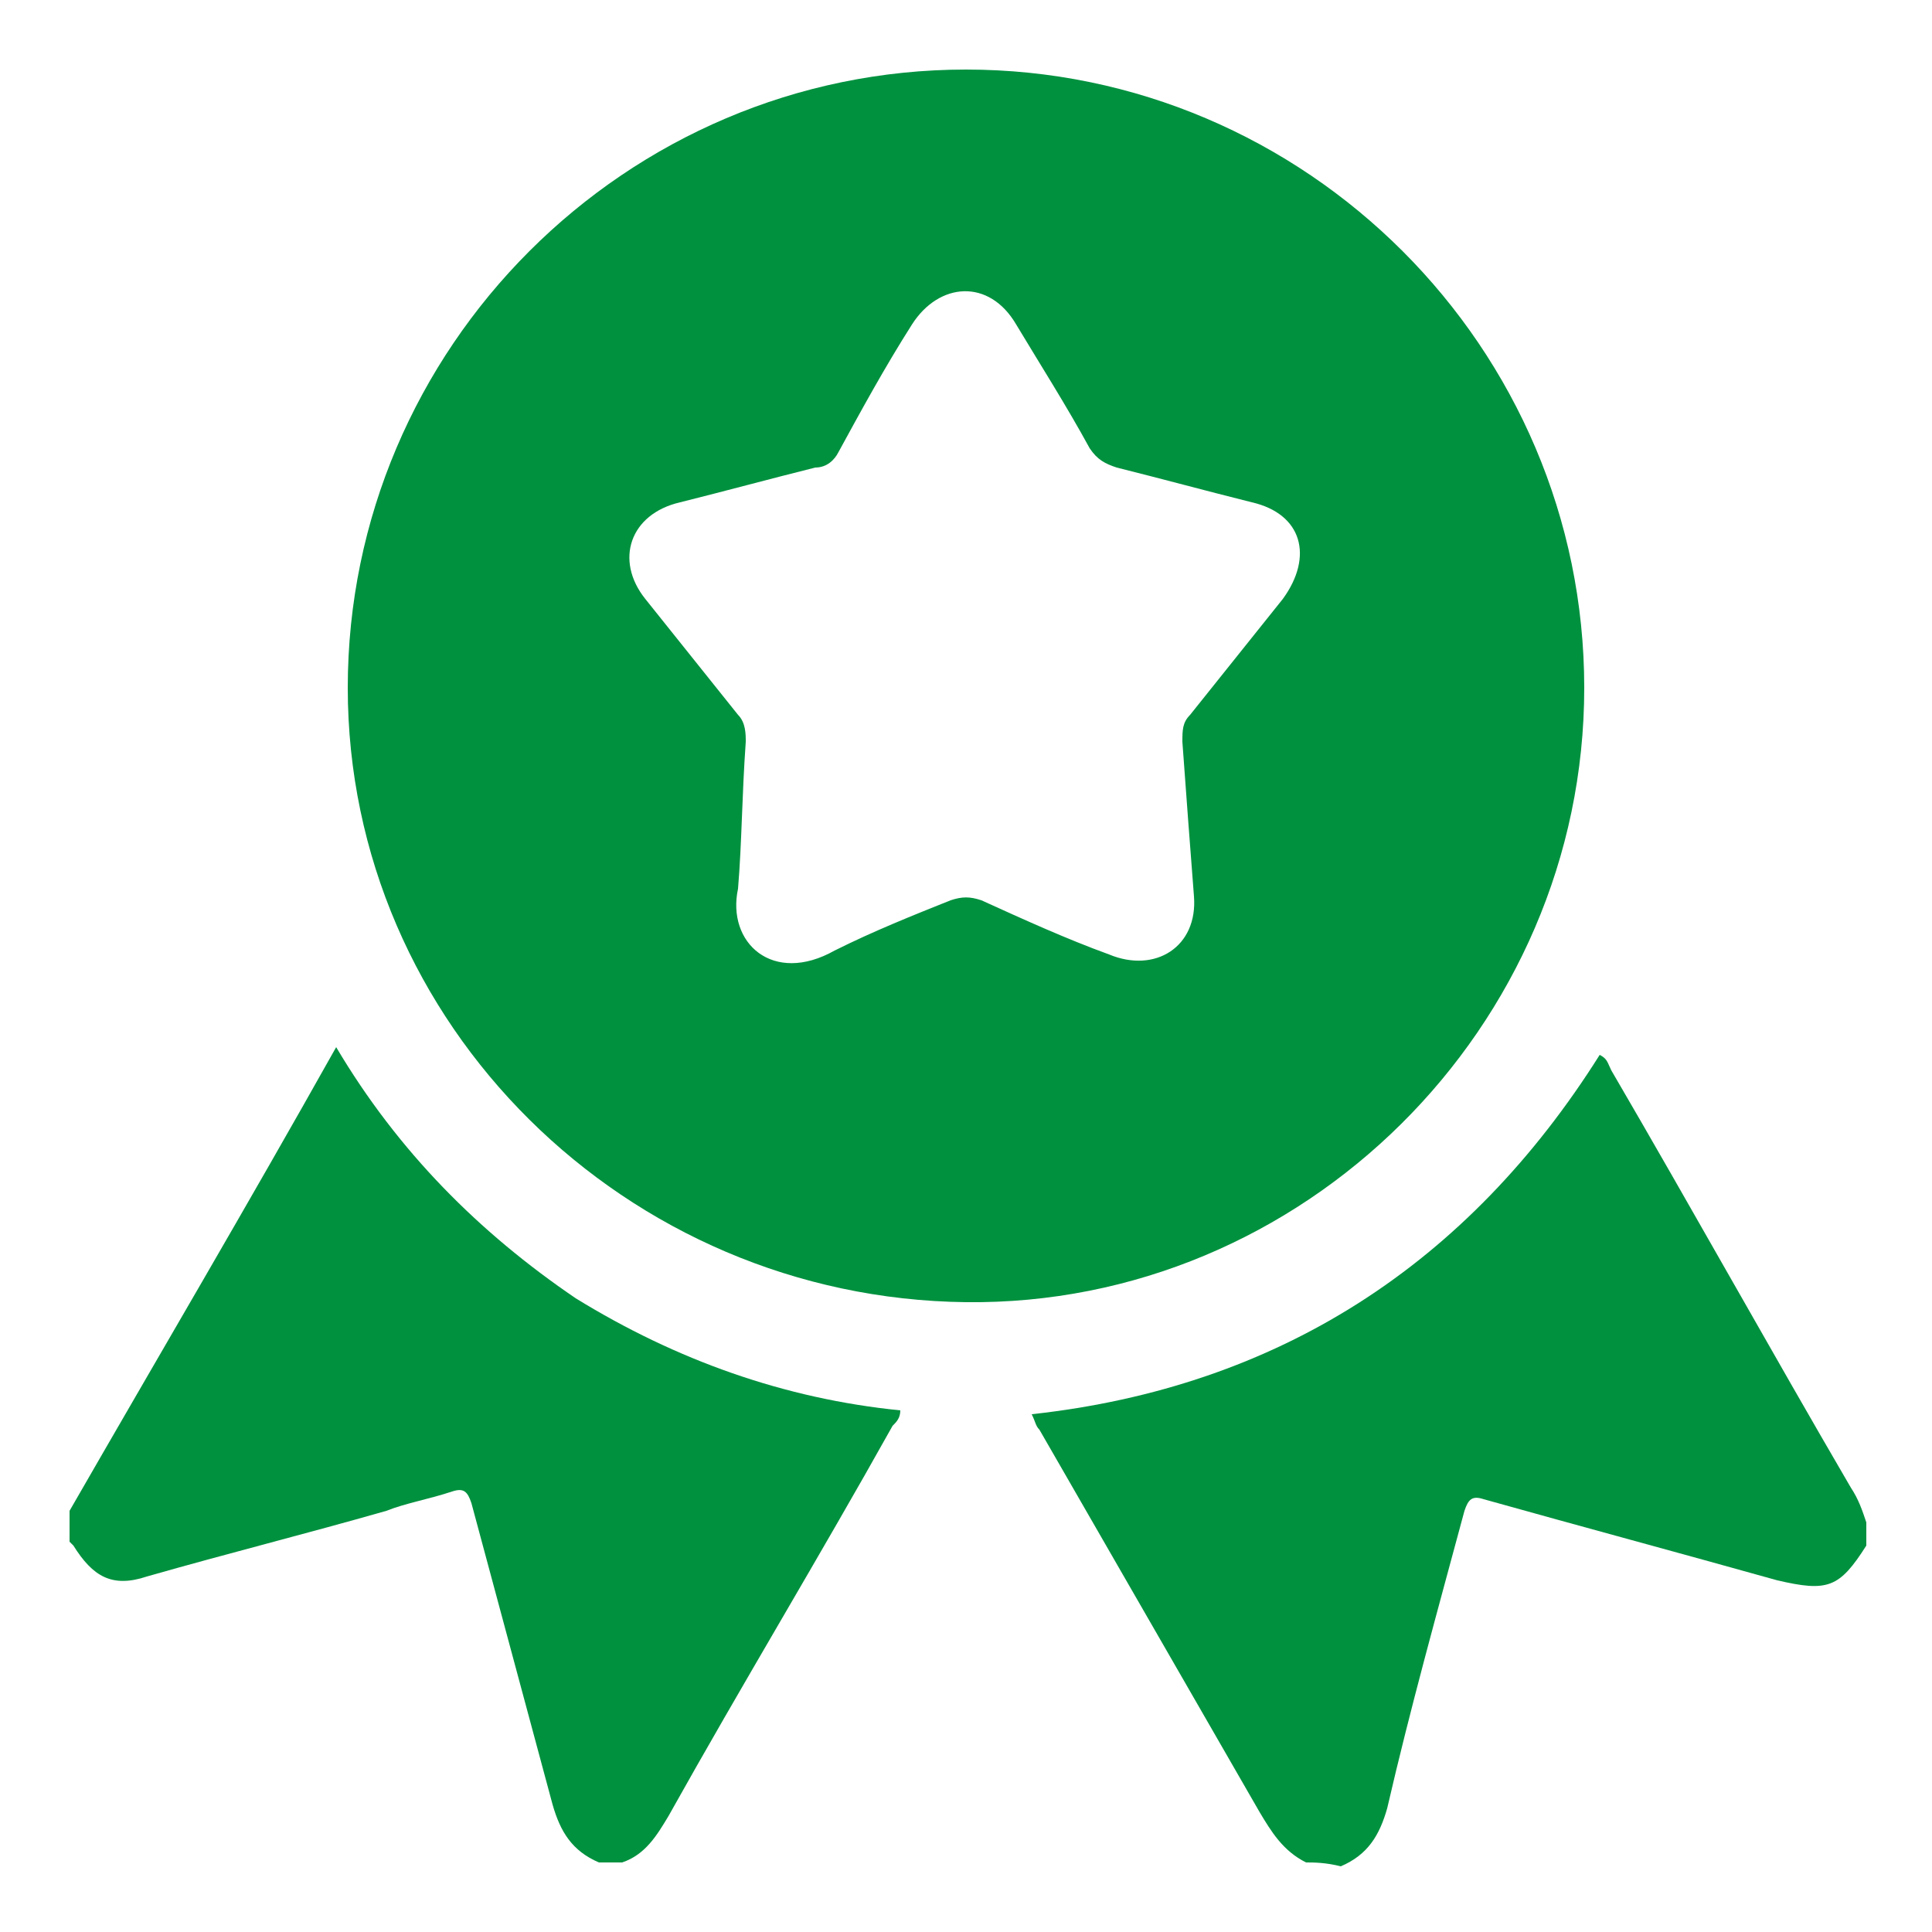 <?xml version="1.0" encoding="utf-8"?>
<!-- Generator: Adobe Illustrator 25.2.0, SVG Export Plug-In . SVG Version: 6.00 Build 0)  -->
<svg version="1.1" id="Layer_1" xmlns="http://www.w3.org/2000/svg" xmlns:xlink="http://www.w3.org/1999/xlink" x="0px" y="0px"
	 viewBox="0 0 50 50" style="enable-background:new 0 0 50 50;" xml:space="preserve">
<style type="text/css">
	.st0{fill:#062778;}
	.st1{fill:#1BB975;}
	.st2{fill:#20D588;}
	.st3{fill:#36E198;}
	.st4{fill:#1FD588;}
	.st5{fill:#0C7238;}
	.st6{fill:#129552;}
	.st7{fill:#19AB65;}
	.st8{fill:#27663F;}
	.st9{fill:#29C17F;}
	.st10{fill:#18482A;}
	.st11{fill:#169054;}
	.st12{fill:#48BD85;}
	.st13{fill:#4C916A;}
	.st14{fill:#17472A;}
	.st15{fill:#0C7F45;}
	.st16{fill:#FBFCFB;}
	.st17{fill:#239B5E;}
	.st18{fill:#FFFFFF;}
	.st19{fill:#F0831C;}
	.st20{fill:#00913F;}
	.st21{opacity:0.1;}
	.st22{fill:#B62FF4;}
	.st23{fill:#6633FF;}
	.st24{fill:#0189D4;}
	.st25{fill:#828282;}
</style>
<g>
	<g>
		<path class="st20" d="M1.8,39.1c2.3-4,4.6-7.9,6.9-12c1.6,2.7,3.7,4.8,6.2,6.5c2.6,1.6,5.4,2.6,8.4,2.9c0,0.2-0.1,0.3-0.2,0.4
			c-1.9,3.4-3.9,6.7-5.8,10.1c-0.3,0.5-0.6,1-1.2,1.2c-0.2,0-0.4,0-0.6,0c-0.7-0.3-1-0.8-1.2-1.5c-0.7-2.6-1.4-5.2-2.1-7.8
			c-0.1-0.3-0.2-0.4-0.5-0.3c-0.6,0.2-1.2,0.3-1.7,0.5c-2.1,0.6-4.1,1.1-6.2,1.7c-0.9,0.3-1.4,0-1.9-0.8c0,0-0.1-0.1-0.1-0.1
			C1.8,39.7,1.8,39.4,1.8,39.1z"/>
		<path class="st20" d="M33.8,48.2c-0.6-0.3-0.9-0.8-1.2-1.3c-1.9-3.3-3.8-6.6-5.7-9.9c-0.1-0.1-0.1-0.2-0.2-0.4
			c6.4-0.7,11.3-3.9,14.7-9.3c0.2,0.1,0.2,0.2,0.3,0.4c2.1,3.6,4.1,7.2,6.2,10.8c0.2,0.3,0.3,0.6,0.4,0.9c0,0.2,0,0.4,0,0.6
			c-0.7,1.1-1,1.2-2.3,0.9c-2.5-0.7-5.1-1.4-7.6-2.1c-0.3-0.1-0.4,0-0.5,0.3c-0.7,2.6-1.4,5.1-2,7.7c-0.2,0.7-0.5,1.2-1.2,1.5
			C34.3,48.2,34,48.2,33.8,48.2z"/>
		<path class="st20" d="M25,1.8c8.8,0,16,7.2,16,16c0,8.8-7.3,16-16,15.9C16.2,33.6,9,26.5,9,17.8C9,9,16.2,1.8,25,1.8z M19.1,23
			c-0.3,1.4,0.9,2.5,2.5,1.6c1-0.5,2-0.9,3-1.3c0.3-0.1,0.5-0.1,0.8,0c1.1,0.5,2.2,1,3.3,1.4c1.2,0.5,2.3-0.2,2.2-1.5
			c-0.1-1.3-0.2-2.6-0.3-4c0-0.3,0-0.5,0.2-0.7c0.8-1,1.6-2,2.4-3c0.8-1.1,0.5-2.2-0.8-2.5c-1.2-0.3-2.3-0.6-3.5-0.9
			c-0.3-0.1-0.5-0.2-0.7-0.5c-0.6-1.1-1.3-2.2-1.9-3.2c-0.7-1.2-2-1.1-2.7,0c-0.7,1.1-1.3,2.2-1.9,3.3c-0.1,0.2-0.3,0.4-0.6,0.4
			c-1.2,0.3-2.3,0.6-3.5,0.9c-1.3,0.3-1.7,1.5-0.9,2.5c0.8,1,1.6,2,2.4,3c0.2,0.2,0.2,0.5,0.2,0.7C19.2,20.6,19.2,21.8,19.1,23z"/>
	</g>
</g>
</svg>
